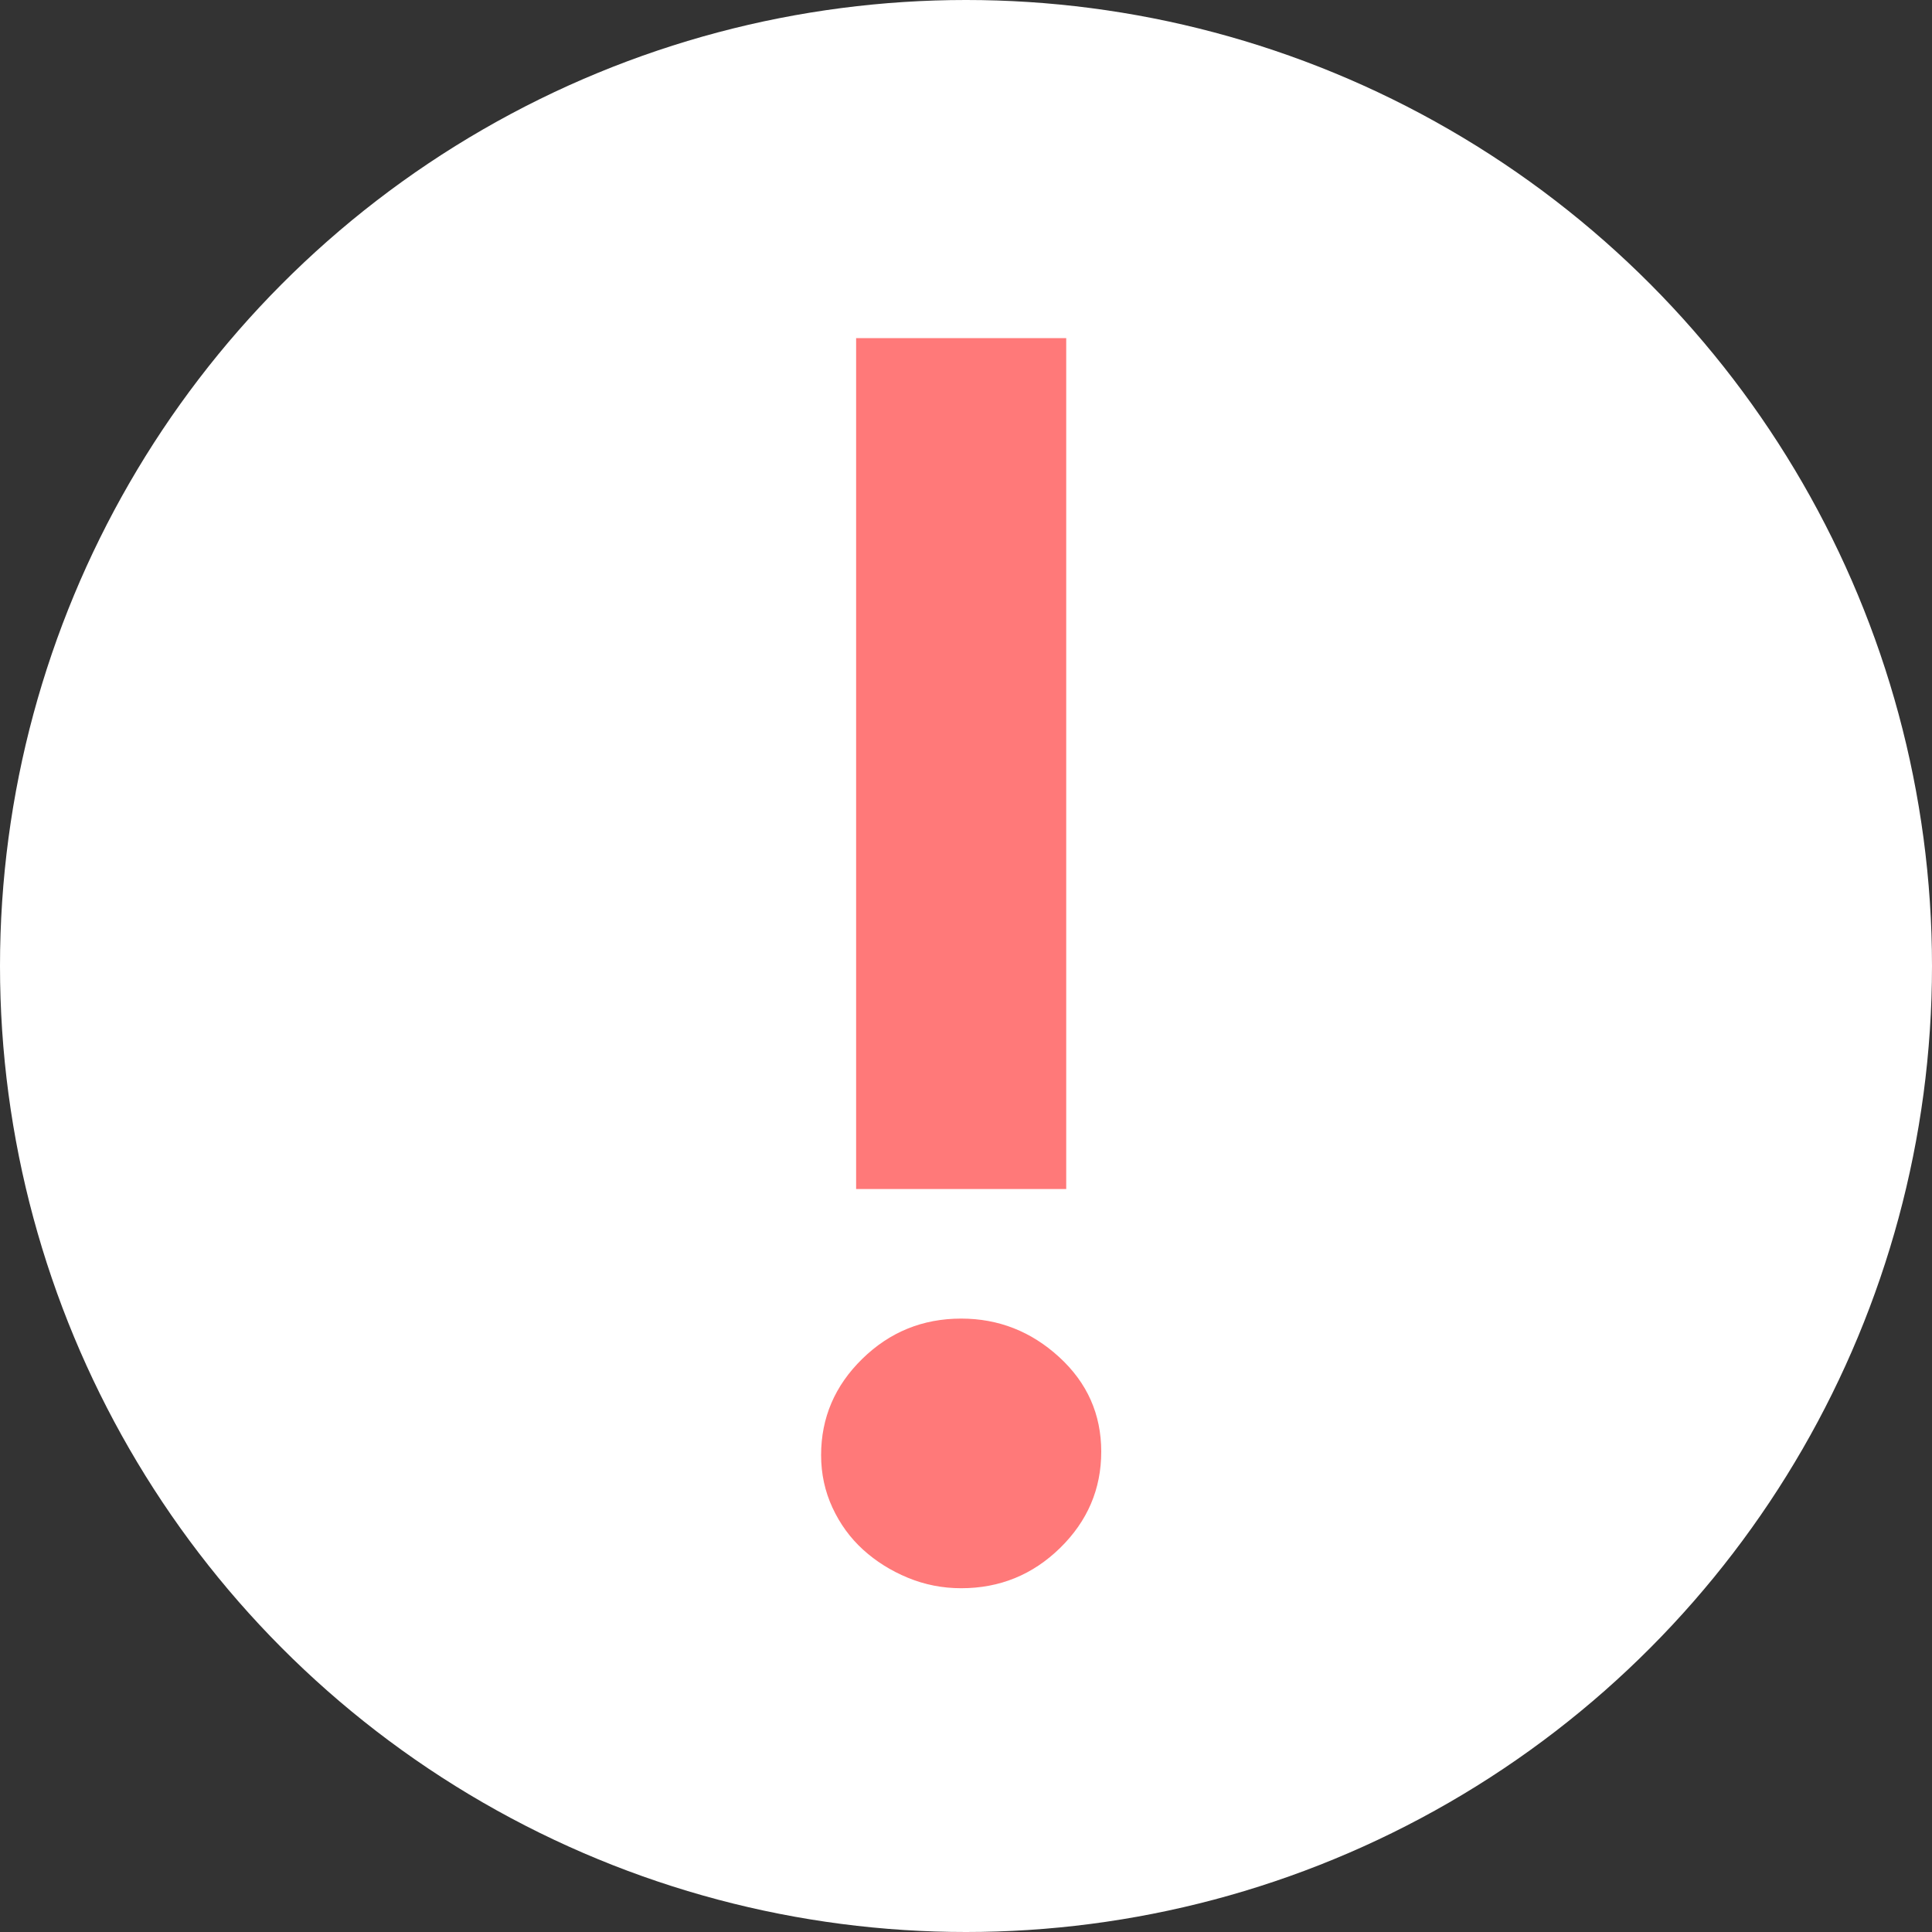 <?xml version="1.0" encoding="UTF-8"?>
<svg width="80px" height="80px" viewBox="0 0 80 80" version="1.1" xmlns="http://www.w3.org/2000/svg" xmlns:xlink="http://www.w3.org/1999/xlink">
    <rect x="0" y="0" width="80" height="80" fill="#333333" stroke="none"/>
    <!-- Generator: Sketch 50 (54983) - http://www.bohemiancoding.com/sketch -->
    <title>Icons/White/Alert</title>
    <desc>Created with Sketch.</desc>
    <defs></defs>
    <g id="Icons/White/Alert" stroke="none" stroke-width="1" fill="none" fill-rule="evenodd">
        <circle id="Oval-2" fill="#FFFFFF" cx="40" cy="40" r="40"></circle>
        <path d="M44.15,49.235 L35.45,49.235 L35.45,14 L44.15,14 L44.15,49.235 Z M34,60.255 C34,58.708 34.568,57.379 35.704,56.268 C36.84,55.156 38.205,54.6 39.8,54.6 C41.347,54.6 42.7,55.132 43.86,56.195 C45.02,57.258 45.6,58.563 45.6,60.11 C45.6,61.657 45.032,62.986 43.896,64.098 C42.76,65.209 41.395,65.765 39.8,65.765 C39.027,65.765 38.29,65.62 37.589,65.33 C36.888,65.04 36.272,64.653 35.74,64.17 C35.208,63.687 34.785,63.107 34.471,62.43 C34.157,61.753 34,61.028 34,60.255 Z" id="!" fill="#FF7979"></path>
    </g>
</svg>